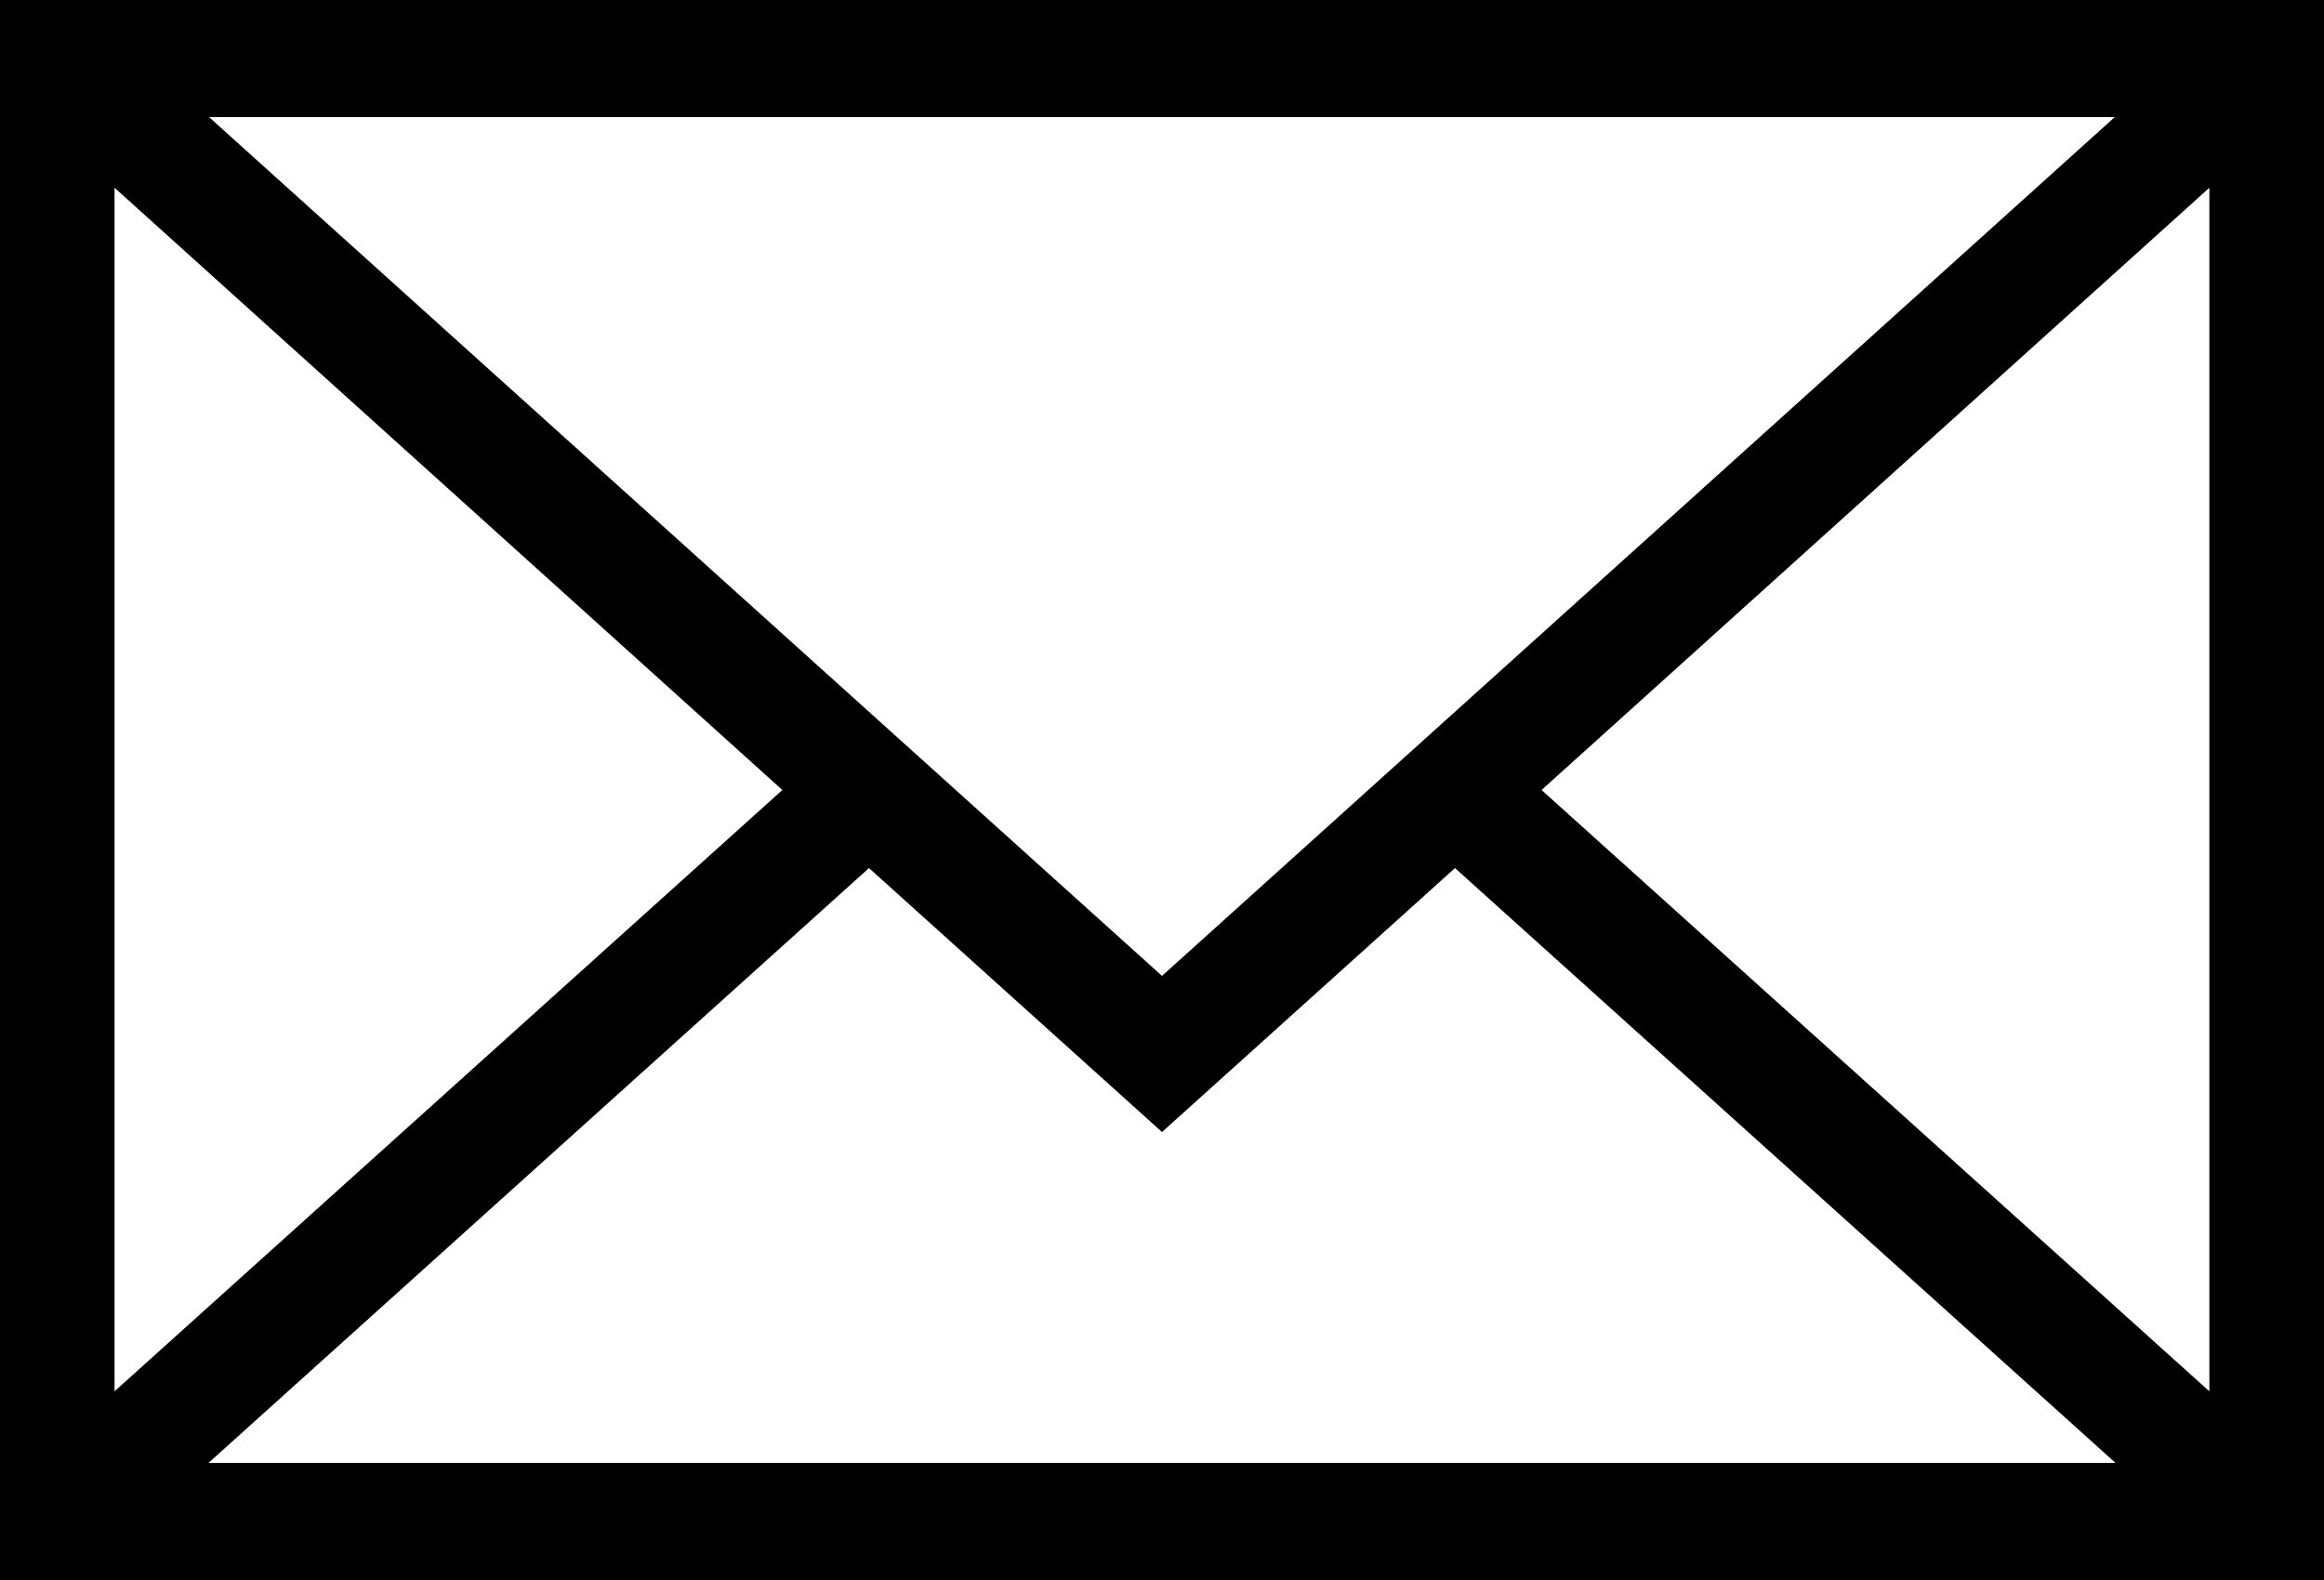 <svg xmlns="http://www.w3.org/2000/svg" width="25" height="17" viewBox="0 0 25 17">
  <defs>
    <style>
      .cls-1 {
        fill-rule: evenodd;
      }
    </style>
  </defs>
  <path id="mail" class="cls-1" d="M133,5516v17H158v-17H133Zm12.5,10.5-10.251-9.24h20.5Zm-4.084-2-7.184,6.47v-12.95Zm0.932,0.84,3.152,2.84,3.152-2.84,7.105,6.4H135.243Zm7.235-.84,7.184-6.48v12.95Z" transform="translate(-133 -5516)"/>
</svg>
